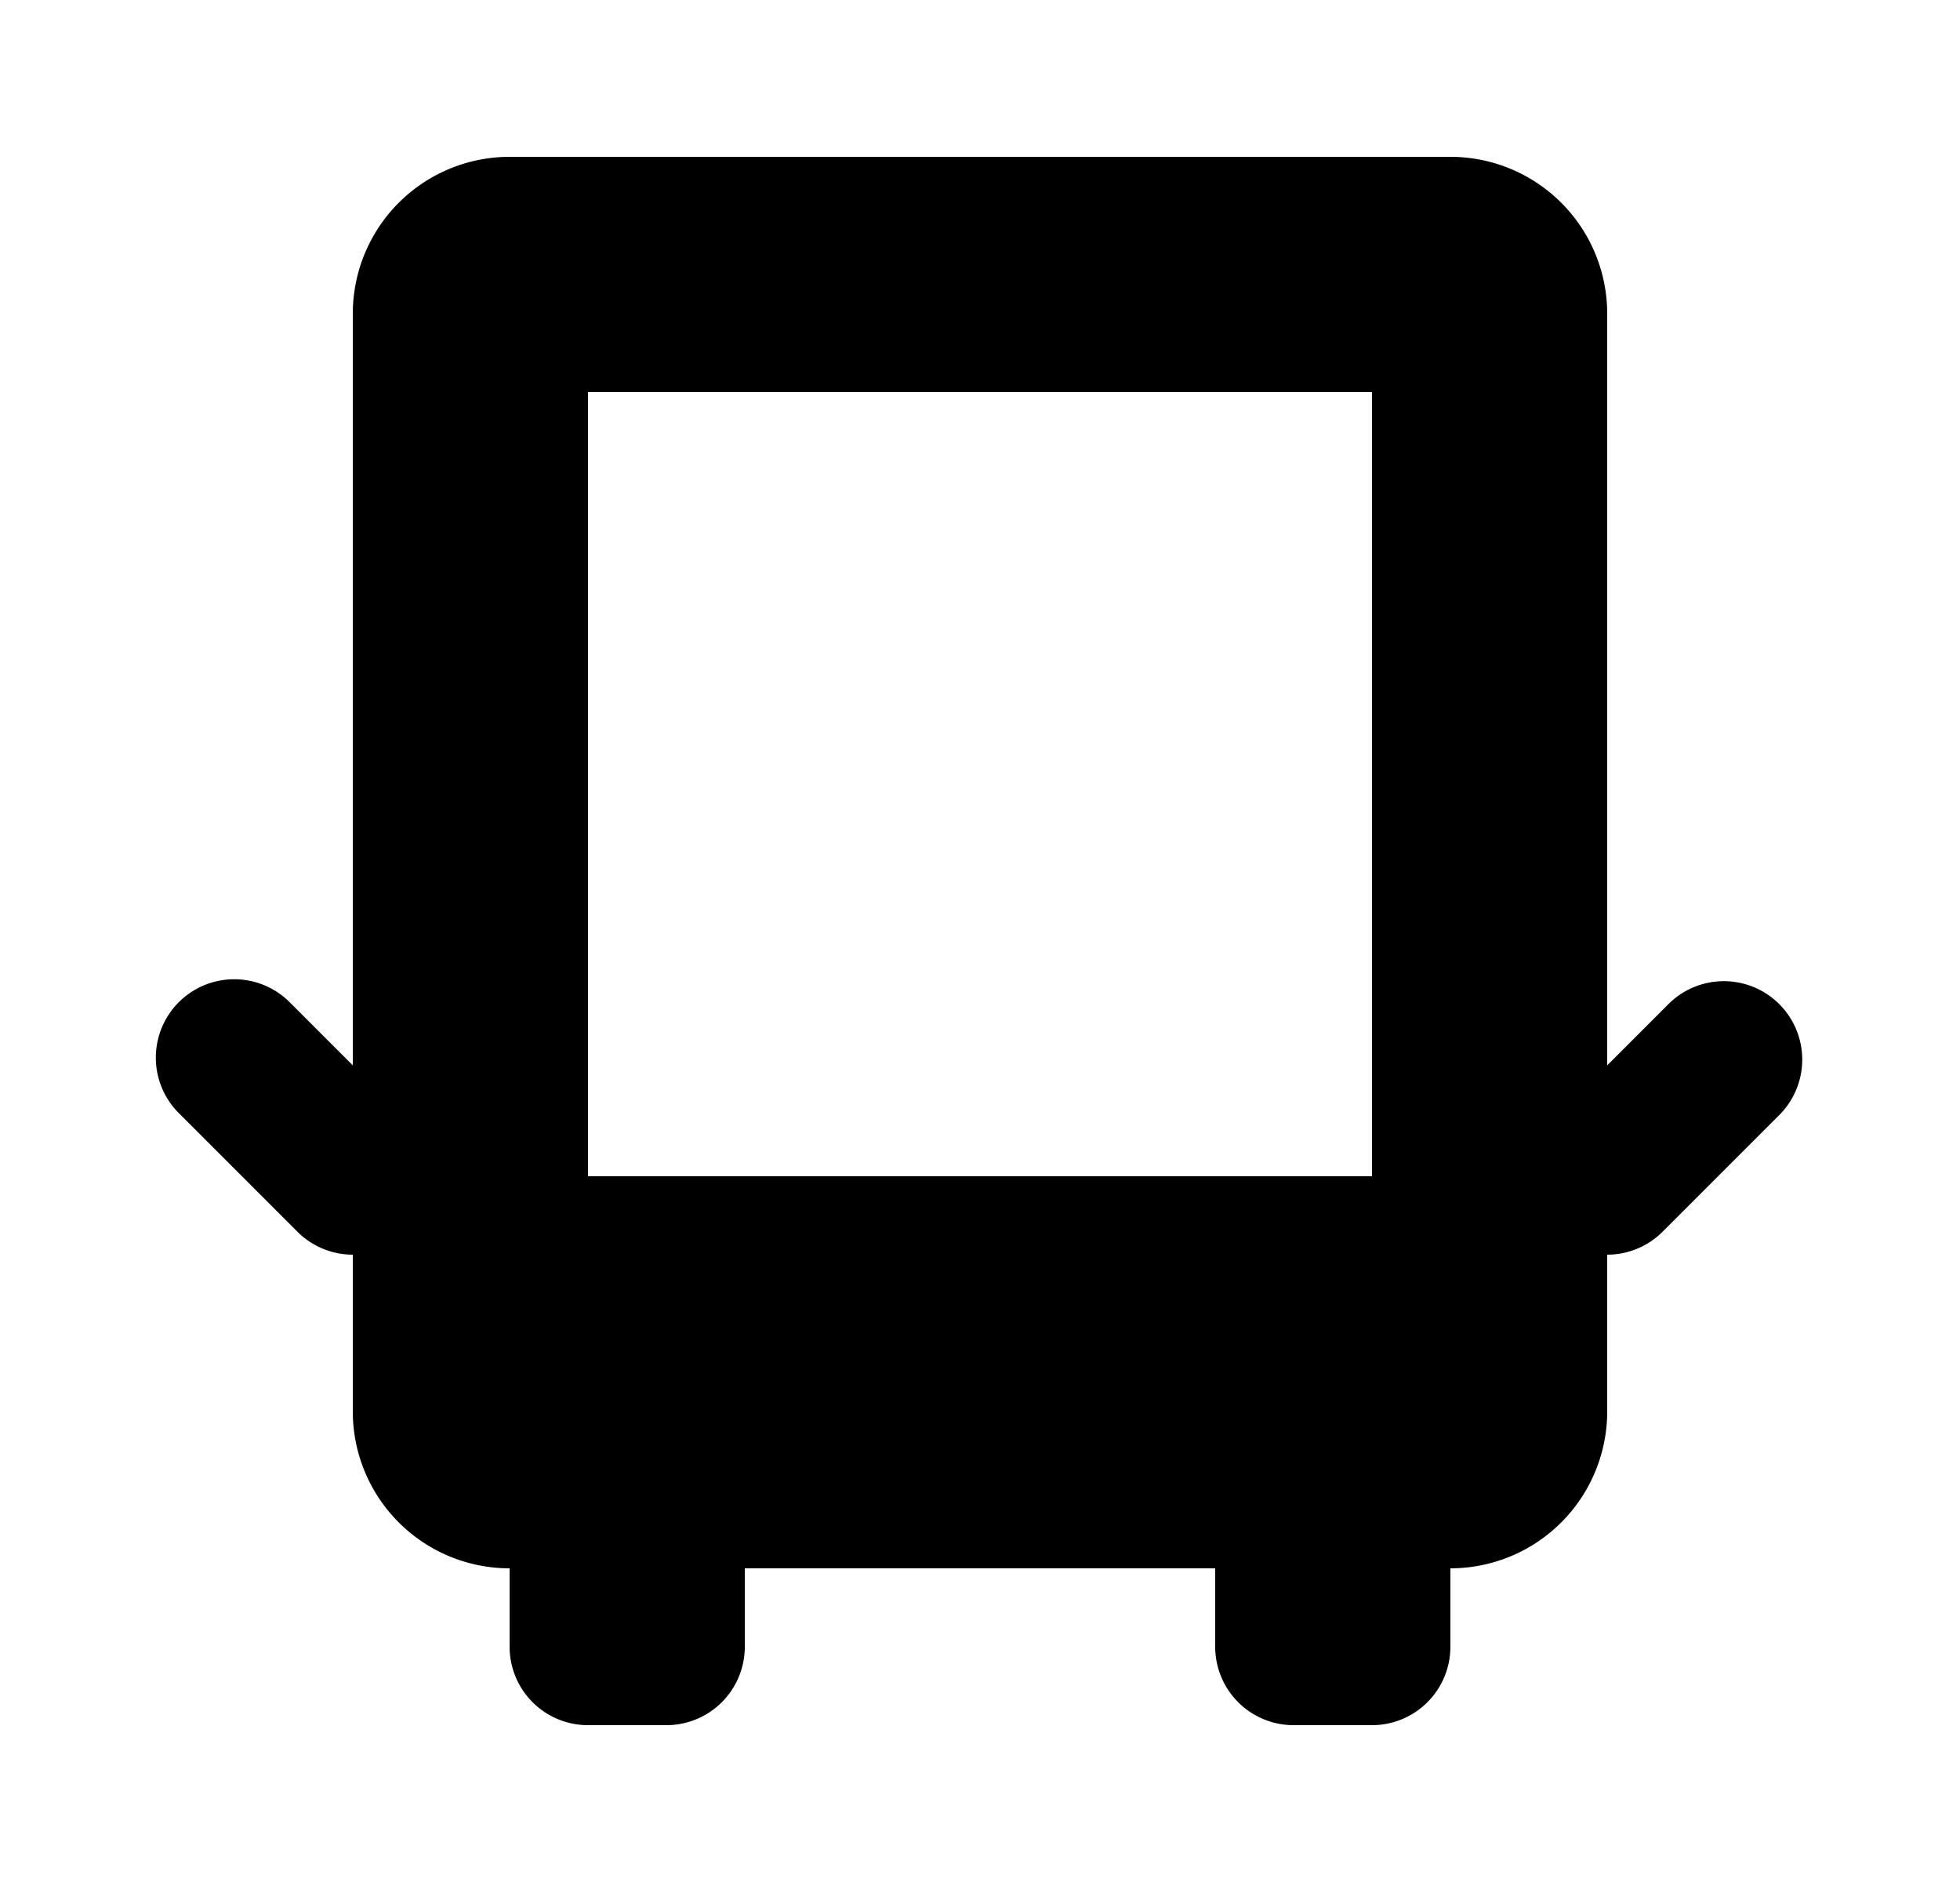 <svg xmlns="http://www.w3.org/2000/svg" viewBox="0 0 25 24" fill="currentColor" aria-hidden="true" data-slot="icon">
    <path fill-rule="evenodd" d="M6.5 2h12a2 2 0 0 1 2 2v9.586l.793-.793a1 1 0 0 1 1.414 1.414l-1.5 1.5A1 1 0 0 1 20.5 16v2a2 2 0 0 1-2 2v1a1 1 0 0 1-1 1h-1a1 1 0 0 1-1-1v-1h-6v1a1 1 0 0 1-1 1h-1a1 1 0 0 1-1-1v-1a2 2 0 0 1-2-2v-2a1 1 0 0 1-.707-.293l-1.5-1.5a1 1 0 1 1 1.414-1.414l.793.793V4a2 2 0 0 1 2-2m11 3h-10v10h10z" clip-rule="evenodd"/>
</svg>
